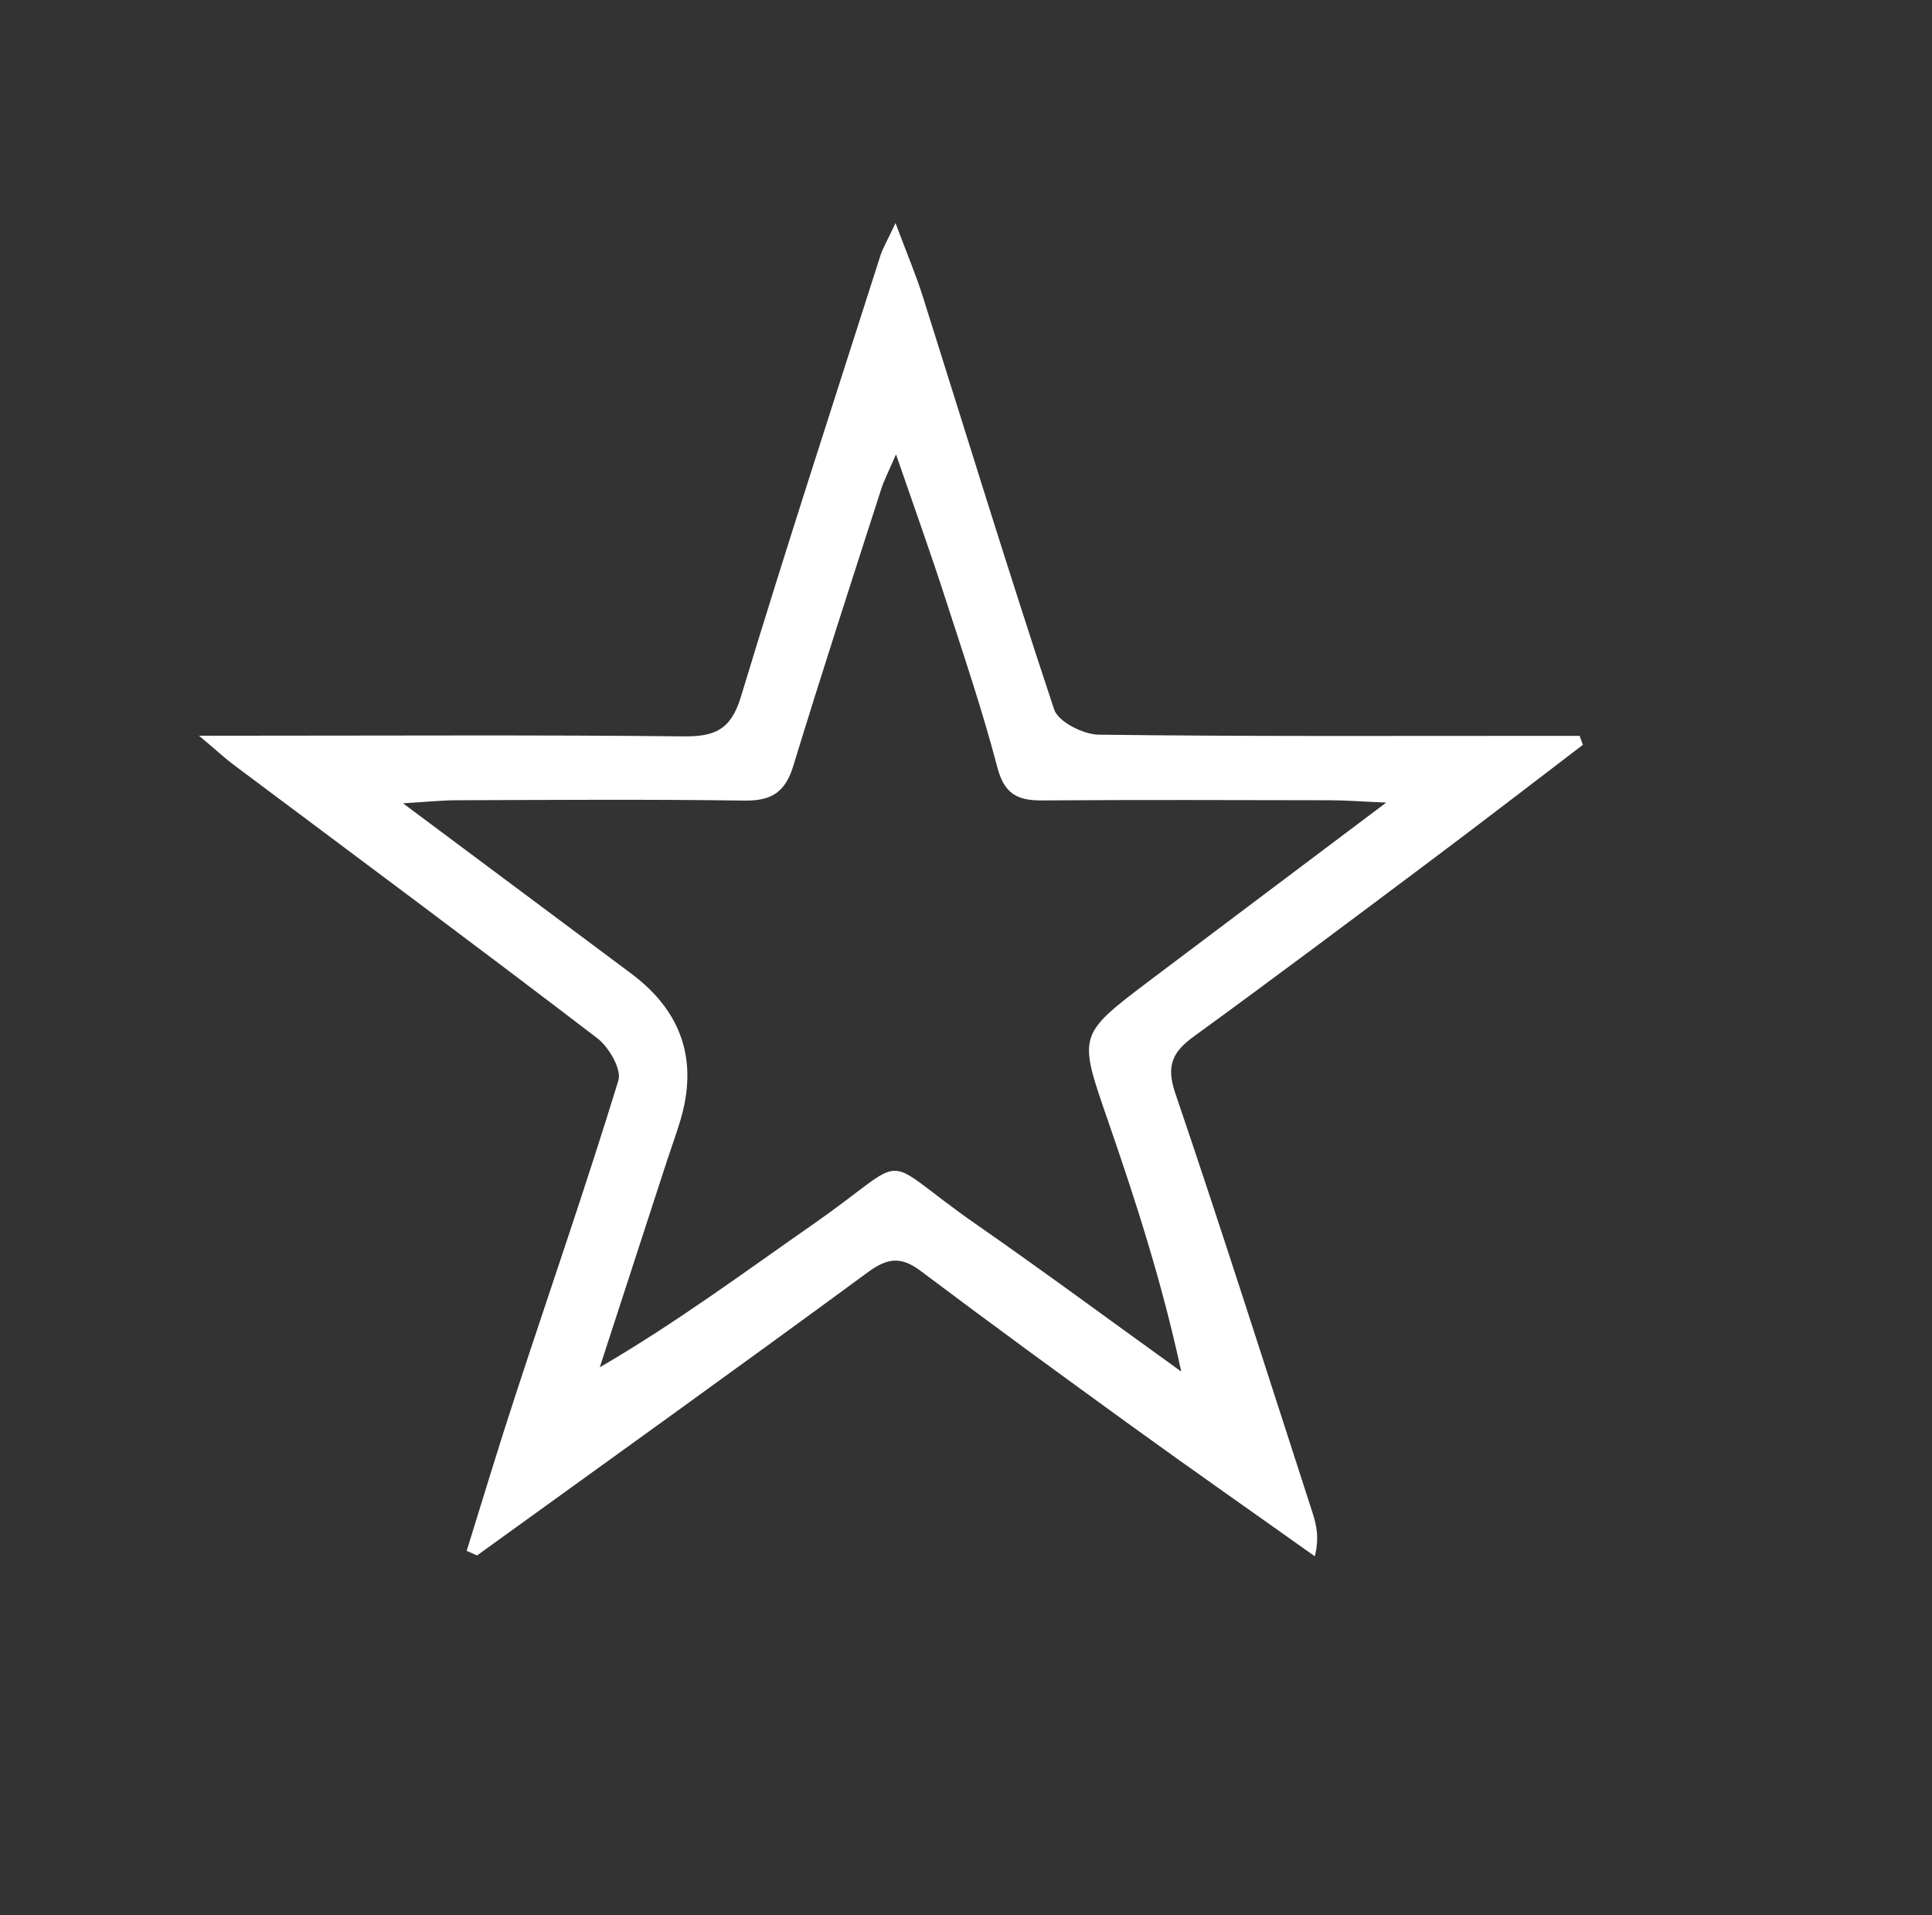 <svg width="114" height="113" viewBox="0 0 114 113" fill="none" xmlns="http://www.w3.org/2000/svg">
<rect x="0" y="0" width="114" height="113" fill="#333333" stroke="none"/>
<path d="M27.54 91.5C28.51 88.38 29.45 85.26 30.47 82.16C32.48 76.03 34.6 69.92 36.49 63.75C36.69 63.09 35.92 61.77 35.23 61.25C28.13 55.82 20.95 50.49 13.79 45.13C13.29 44.76 12.84 44.33 11.74 43.41C13.35 43.41 14.22 43.41 15.08 43.41C23.5 43.41 31.91 43.36 40.33 43.45C42.16 43.47 43.12 43.07 43.71 41.14C46.35 32.42 49.18 23.76 51.95 15.08C52.09 14.64 52.34 14.24 52.84 13.16C53.52 14.98 54.04 16.2 54.44 17.46C57.01 25.6 59.51 33.76 62.2 41.86C62.44 42.59 63.91 43.33 64.81 43.35C73.39 43.46 81.98 43.42 90.56 43.42C91.44 43.42 92.33 43.42 93.21 43.42C93.27 43.6 93.34 43.77 93.4 43.95C90.41 46.23 87.43 48.53 84.41 50.79C79.77 54.27 75.13 57.75 70.44 61.16C69.19 62.07 68.8 62.87 69.34 64.48C72.14 72.71 74.77 81 77.45 89.27C77.69 90.01 77.85 90.78 77.58 91.83C73.97 89.26 70.33 86.72 66.74 84.12C62.58 81.11 58.43 78.08 54.32 74.99C53.2 74.15 52.41 74.2 51.25 75.04C43.59 80.67 35.86 86.21 28.15 91.78C27.94 91.69 27.73 91.59 27.51 91.5H27.54ZM81.84 47.36C80.23 47.29 79.36 47.22 78.47 47.22C72.81 47.21 67.14 47.19 61.48 47.23C60.03 47.24 59.26 46.84 58.85 45.28C57.97 41.92 56.85 38.62 55.78 35.31C54.93 32.68 54 30.08 52.87 26.81C52.39 27.92 52.15 28.37 52 28.85C50.25 34.29 48.48 39.73 46.81 45.19C46.34 46.73 45.54 47.26 43.94 47.24C38.28 47.16 32.61 47.2 26.95 47.22C26.11 47.22 25.26 47.31 23.78 47.4C28.65 51.04 32.96 54.24 37.25 57.45C40.243 59.69 41.207 62.584 40.14 66.13C39.9 66.92 39.62 67.7 39.36 68.48C38.04 72.55 36.71 76.61 35.39 80.68C39.87 78.07 43.89 75.09 47.99 72.23C54.06 68 51.56 68.05 57.67 72.29C61.72 75.11 65.69 78.05 69.7 80.93C68.59 75.75 67.03 70.9 65.36 66.08C63.63 61.07 63.58 61.08 67.81 57.88C72.28 54.51 76.76 51.15 81.82 47.34L81.84 47.36Z" fill="white"/>
</svg>
